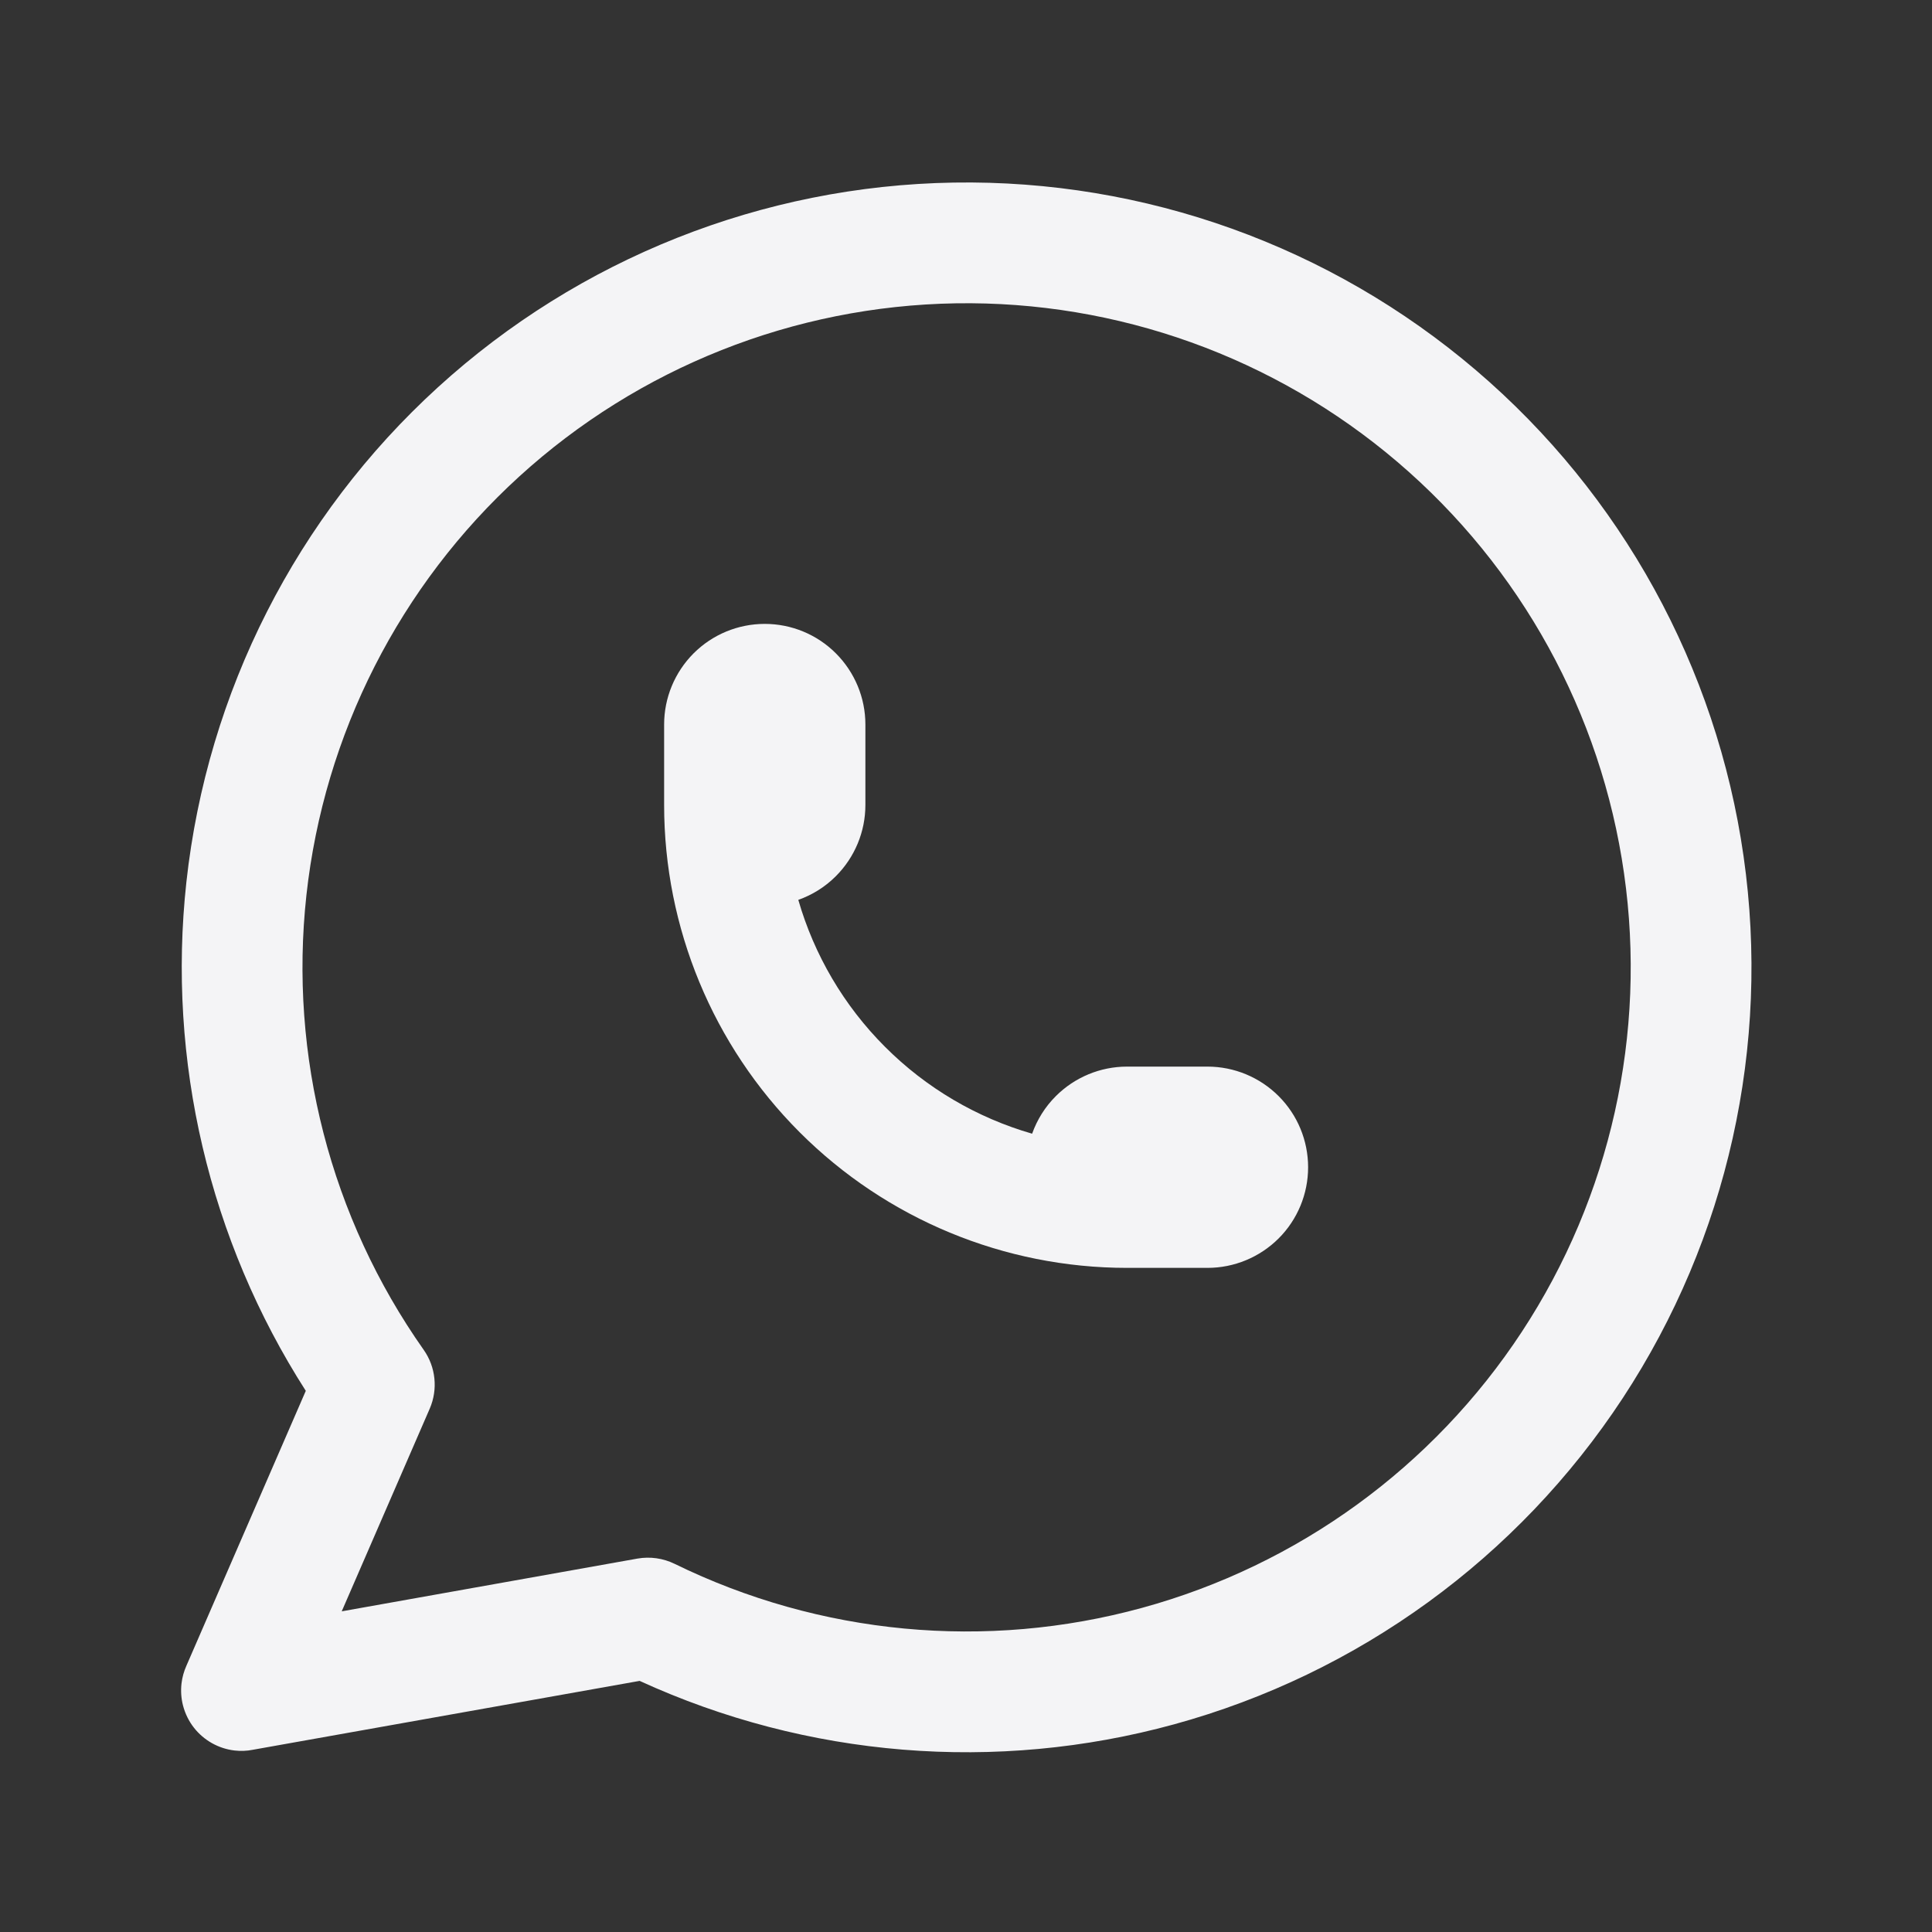 <svg width="40" height="40" viewBox="0 0 40 40" fill="none" xmlns="http://www.w3.org/2000/svg">
<rect x="0" y="0" width="40" height="40" fill="#333333" stroke="none"/>
<path d="M15.833 12.917C15.281 12.917 14.751 13.136 14.36 13.527C13.97 13.918 13.75 14.447 13.75 15V16.667C13.75 19.208 14.76 21.646 16.557 23.443C18.354 25.24 20.792 26.25 23.333 26.25H25C25.552 26.25 26.082 26.03 26.473 25.64C26.864 25.249 27.083 24.719 27.083 24.167C27.083 23.614 26.864 23.084 26.473 22.694C26.082 22.303 25.552 22.083 25 22.083H23.333C22.781 22.083 22.251 22.303 21.86 22.694C21.638 22.915 21.472 23.182 21.369 23.472C20.229 23.143 19.179 22.53 18.325 21.675C17.47 20.821 16.857 19.771 16.528 18.631C16.818 18.528 17.085 18.362 17.306 18.14C17.697 17.749 17.917 17.219 17.917 16.667V15C17.917 14.447 17.697 13.918 17.306 13.527C16.916 13.136 16.386 12.917 15.833 12.917Z" fill="#F4F4F6"/>
<path fill-rule="evenodd" clip-rule="evenodd" d="M5.236 36.227C5.112 36.252 4.983 36.257 4.854 36.242C4.523 36.203 4.222 36.032 4.019 35.775C3.913 35.641 3.834 35.484 3.789 35.311C3.751 35.164 3.74 35.009 3.758 34.854C3.773 34.726 3.808 34.602 3.86 34.486L6.331 28.796C4.332 25.676 3.455 21.959 3.859 18.261C4.29 14.327 6.141 10.685 9.066 8.019C11.991 5.353 15.788 3.845 19.745 3.78C23.702 3.715 27.547 5.096 30.558 7.665C33.569 10.233 35.54 13.812 36.099 17.73C36.659 21.647 35.77 25.635 33.599 28.944C31.427 32.252 28.123 34.655 24.306 35.701C20.623 36.71 16.706 36.388 13.243 34.801L5.236 36.227ZM19.786 6.28C23.135 6.225 26.388 7.393 28.936 9.567C31.484 11.74 33.151 14.768 33.624 18.083C34.098 21.398 33.346 24.772 31.509 27.572C29.671 30.372 26.875 32.405 23.645 33.289C20.416 34.174 16.974 33.85 13.966 32.377C13.728 32.261 13.459 32.223 13.197 32.269L7.075 33.361L8.897 29.165C9.07 28.765 9.023 28.303 8.772 27.947C6.843 25.209 5.98 21.862 6.344 18.533C6.709 15.204 8.275 12.122 10.75 9.866C13.225 7.61 16.438 6.335 19.786 6.28Z" fill="#F4F4F6"/>
</svg>

